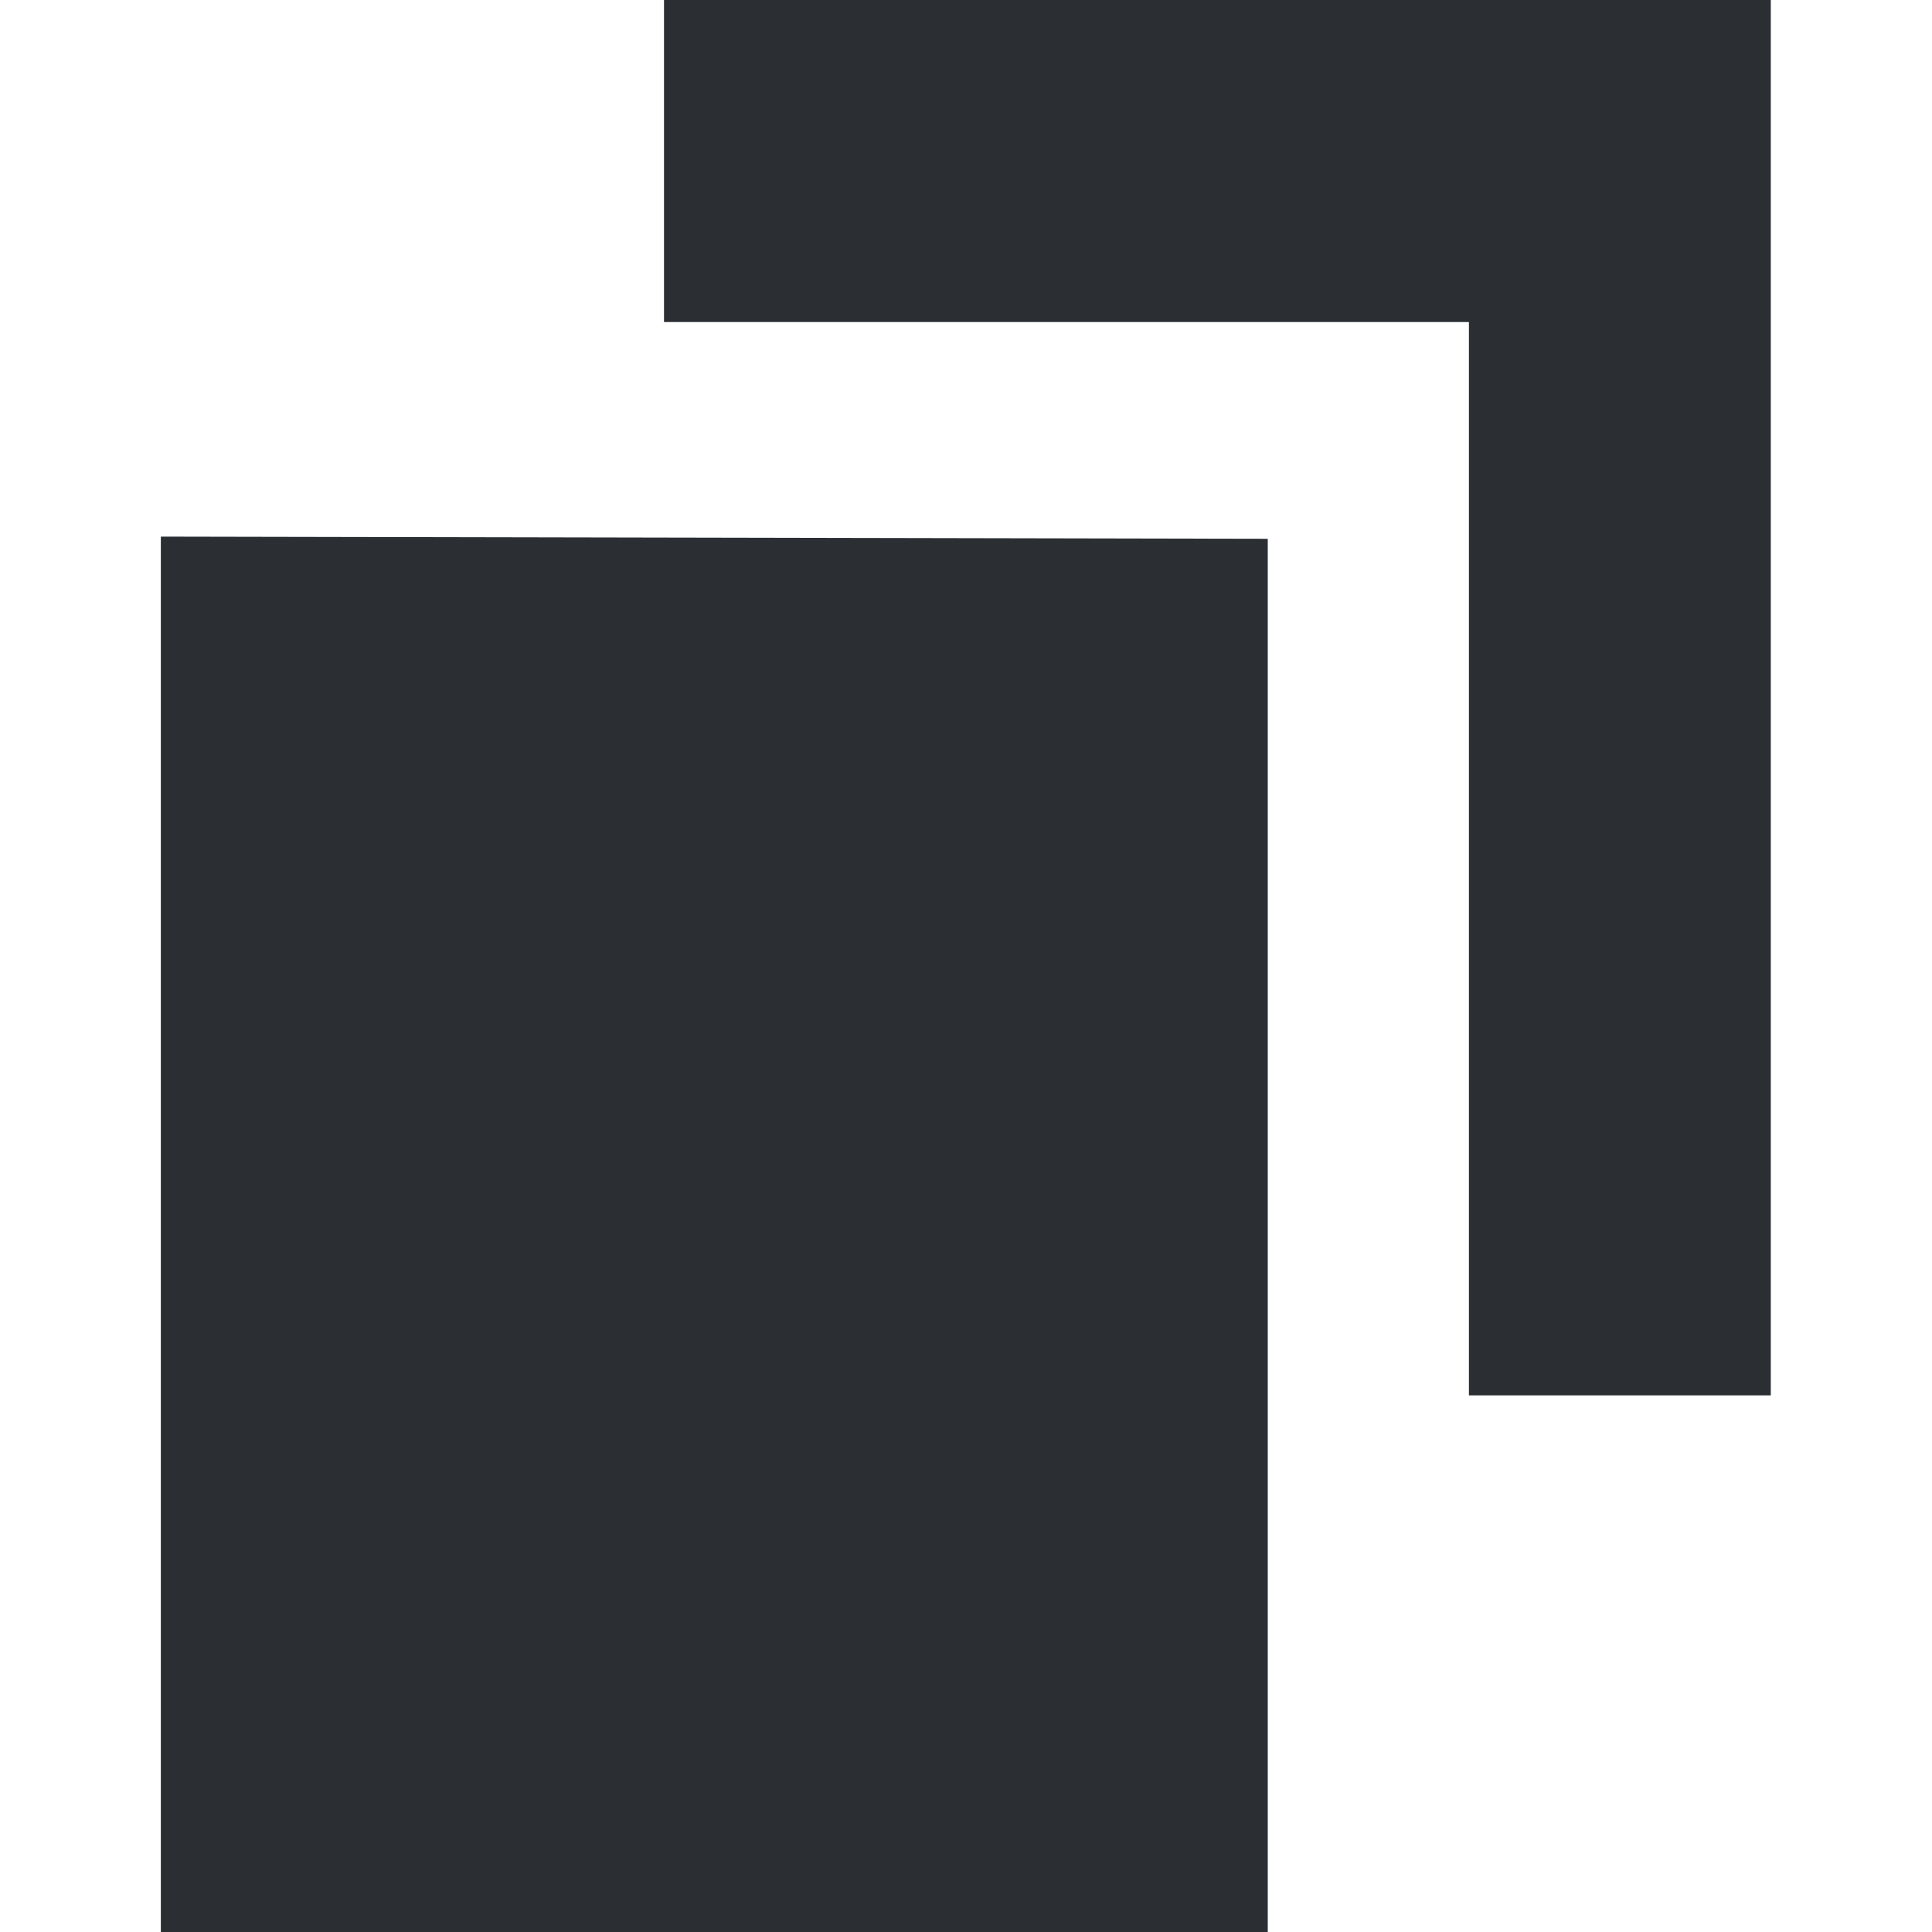 <svg width="16" height="16" viewBox="0 0 16 16" fill="none" xmlns="http://www.w3.org/2000/svg">
<g id="WEB/&#233;&#128;&#154;&#231;&#148;&#168;/&#229;&#164;&#141;&#229;&#136;&#182;icon">
<path id="&#229;&#189;&#162;&#231;&#138;&#182;" fill-rule="evenodd" clip-rule="evenodd" d="M5.499 0H14.665V11.556H12.165V2.667H5.499V0ZM1.332 4.444V16H10.499V4.462L1.332 4.444Z" fill="#2B2F33"/>
</g>
</svg>
